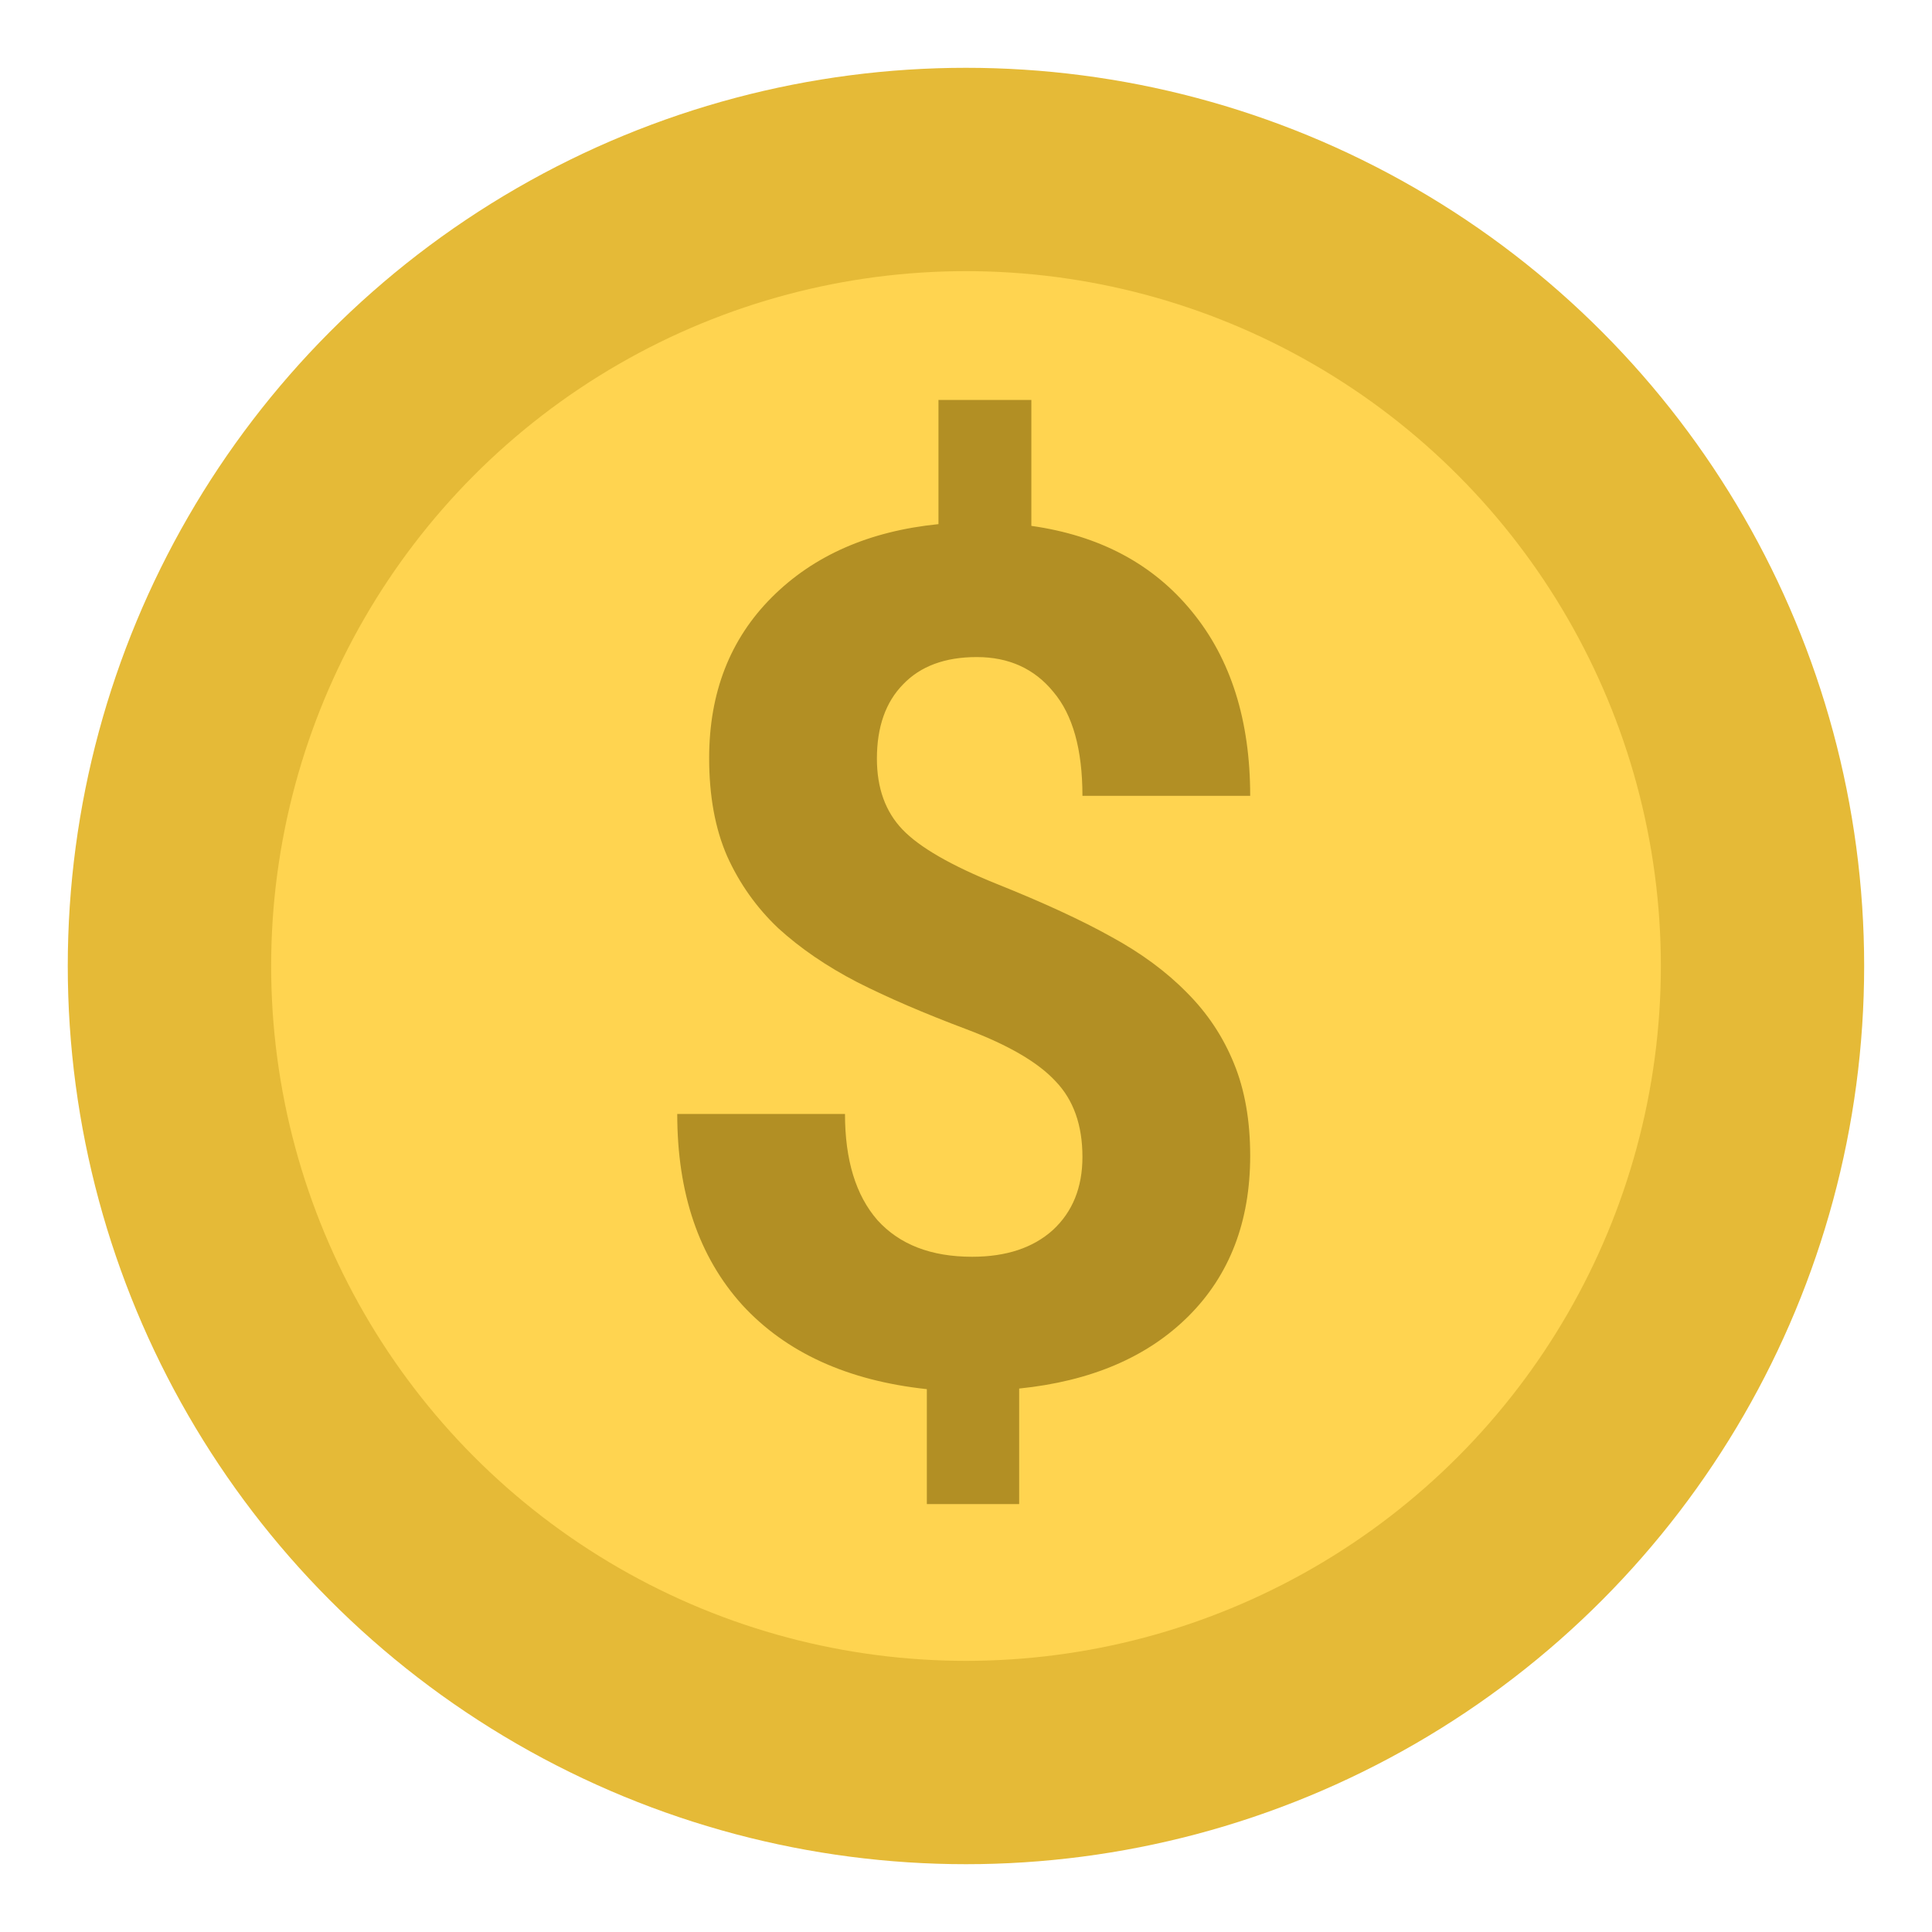 <svg width="52" height="52" viewBox="0 0 52 52" fill="none" xmlns="http://www.w3.org/2000/svg">
<circle cx="24.175" cy="24.175" r="24.175" transform="translate(1.824 1.825)" fill="#E5BA37"/>
<circle cx="18.702" cy="18.702" r="18.702" transform="translate(7.298 7.298)" fill="#FFD450"/>
<path d="M12.344 24.016C12.344 23.162 12.104 22.484 11.625 21.984C11.156 21.474 10.354 21.005 9.219 20.578C8.083 20.151 7.104 19.729 6.281 19.312C5.458 18.885 4.75 18.401 4.156 17.859C3.573 17.307 3.115 16.662 2.781 15.922C2.458 15.182 2.297 14.302 2.297 13.281C2.297 11.521 2.859 10.078 3.984 8.953C5.109 7.828 6.604 7.172 8.469 6.984V3.641H10.969V7.031C12.812 7.292 14.255 8.062 15.297 9.344C16.338 10.615 16.859 12.266 16.859 14.297H12.344C12.344 13.047 12.083 12.115 11.562 11.5C11.052 10.875 10.365 10.562 9.5 10.562C8.646 10.562 7.984 10.807 7.516 11.297C7.047 11.776 6.812 12.443 6.812 13.297C6.812 14.088 7.042 14.724 7.5 15.203C7.958 15.682 8.807 16.172 10.047 16.672C11.297 17.172 12.323 17.646 13.125 18.094C13.927 18.531 14.604 19.031 15.156 19.594C15.708 20.146 16.13 20.781 16.422 21.5C16.713 22.208 16.859 23.037 16.859 23.984C16.859 25.755 16.307 27.193 15.203 28.297C14.099 29.401 12.578 30.052 10.641 30.25V33.359H8.156V30.266C6.021 30.037 4.365 29.281 3.188 28C2.021 26.708 1.438 24.995 1.438 22.859H5.953C5.953 24.099 6.245 25.052 6.828 25.719C7.422 26.375 8.271 26.703 9.375 26.703C10.292 26.703 11.016 26.463 11.547 25.984C12.078 25.495 12.344 24.838 12.344 24.016Z" transform="translate(16.79 7.123)" fill="#B28F24"/>
</svg>
